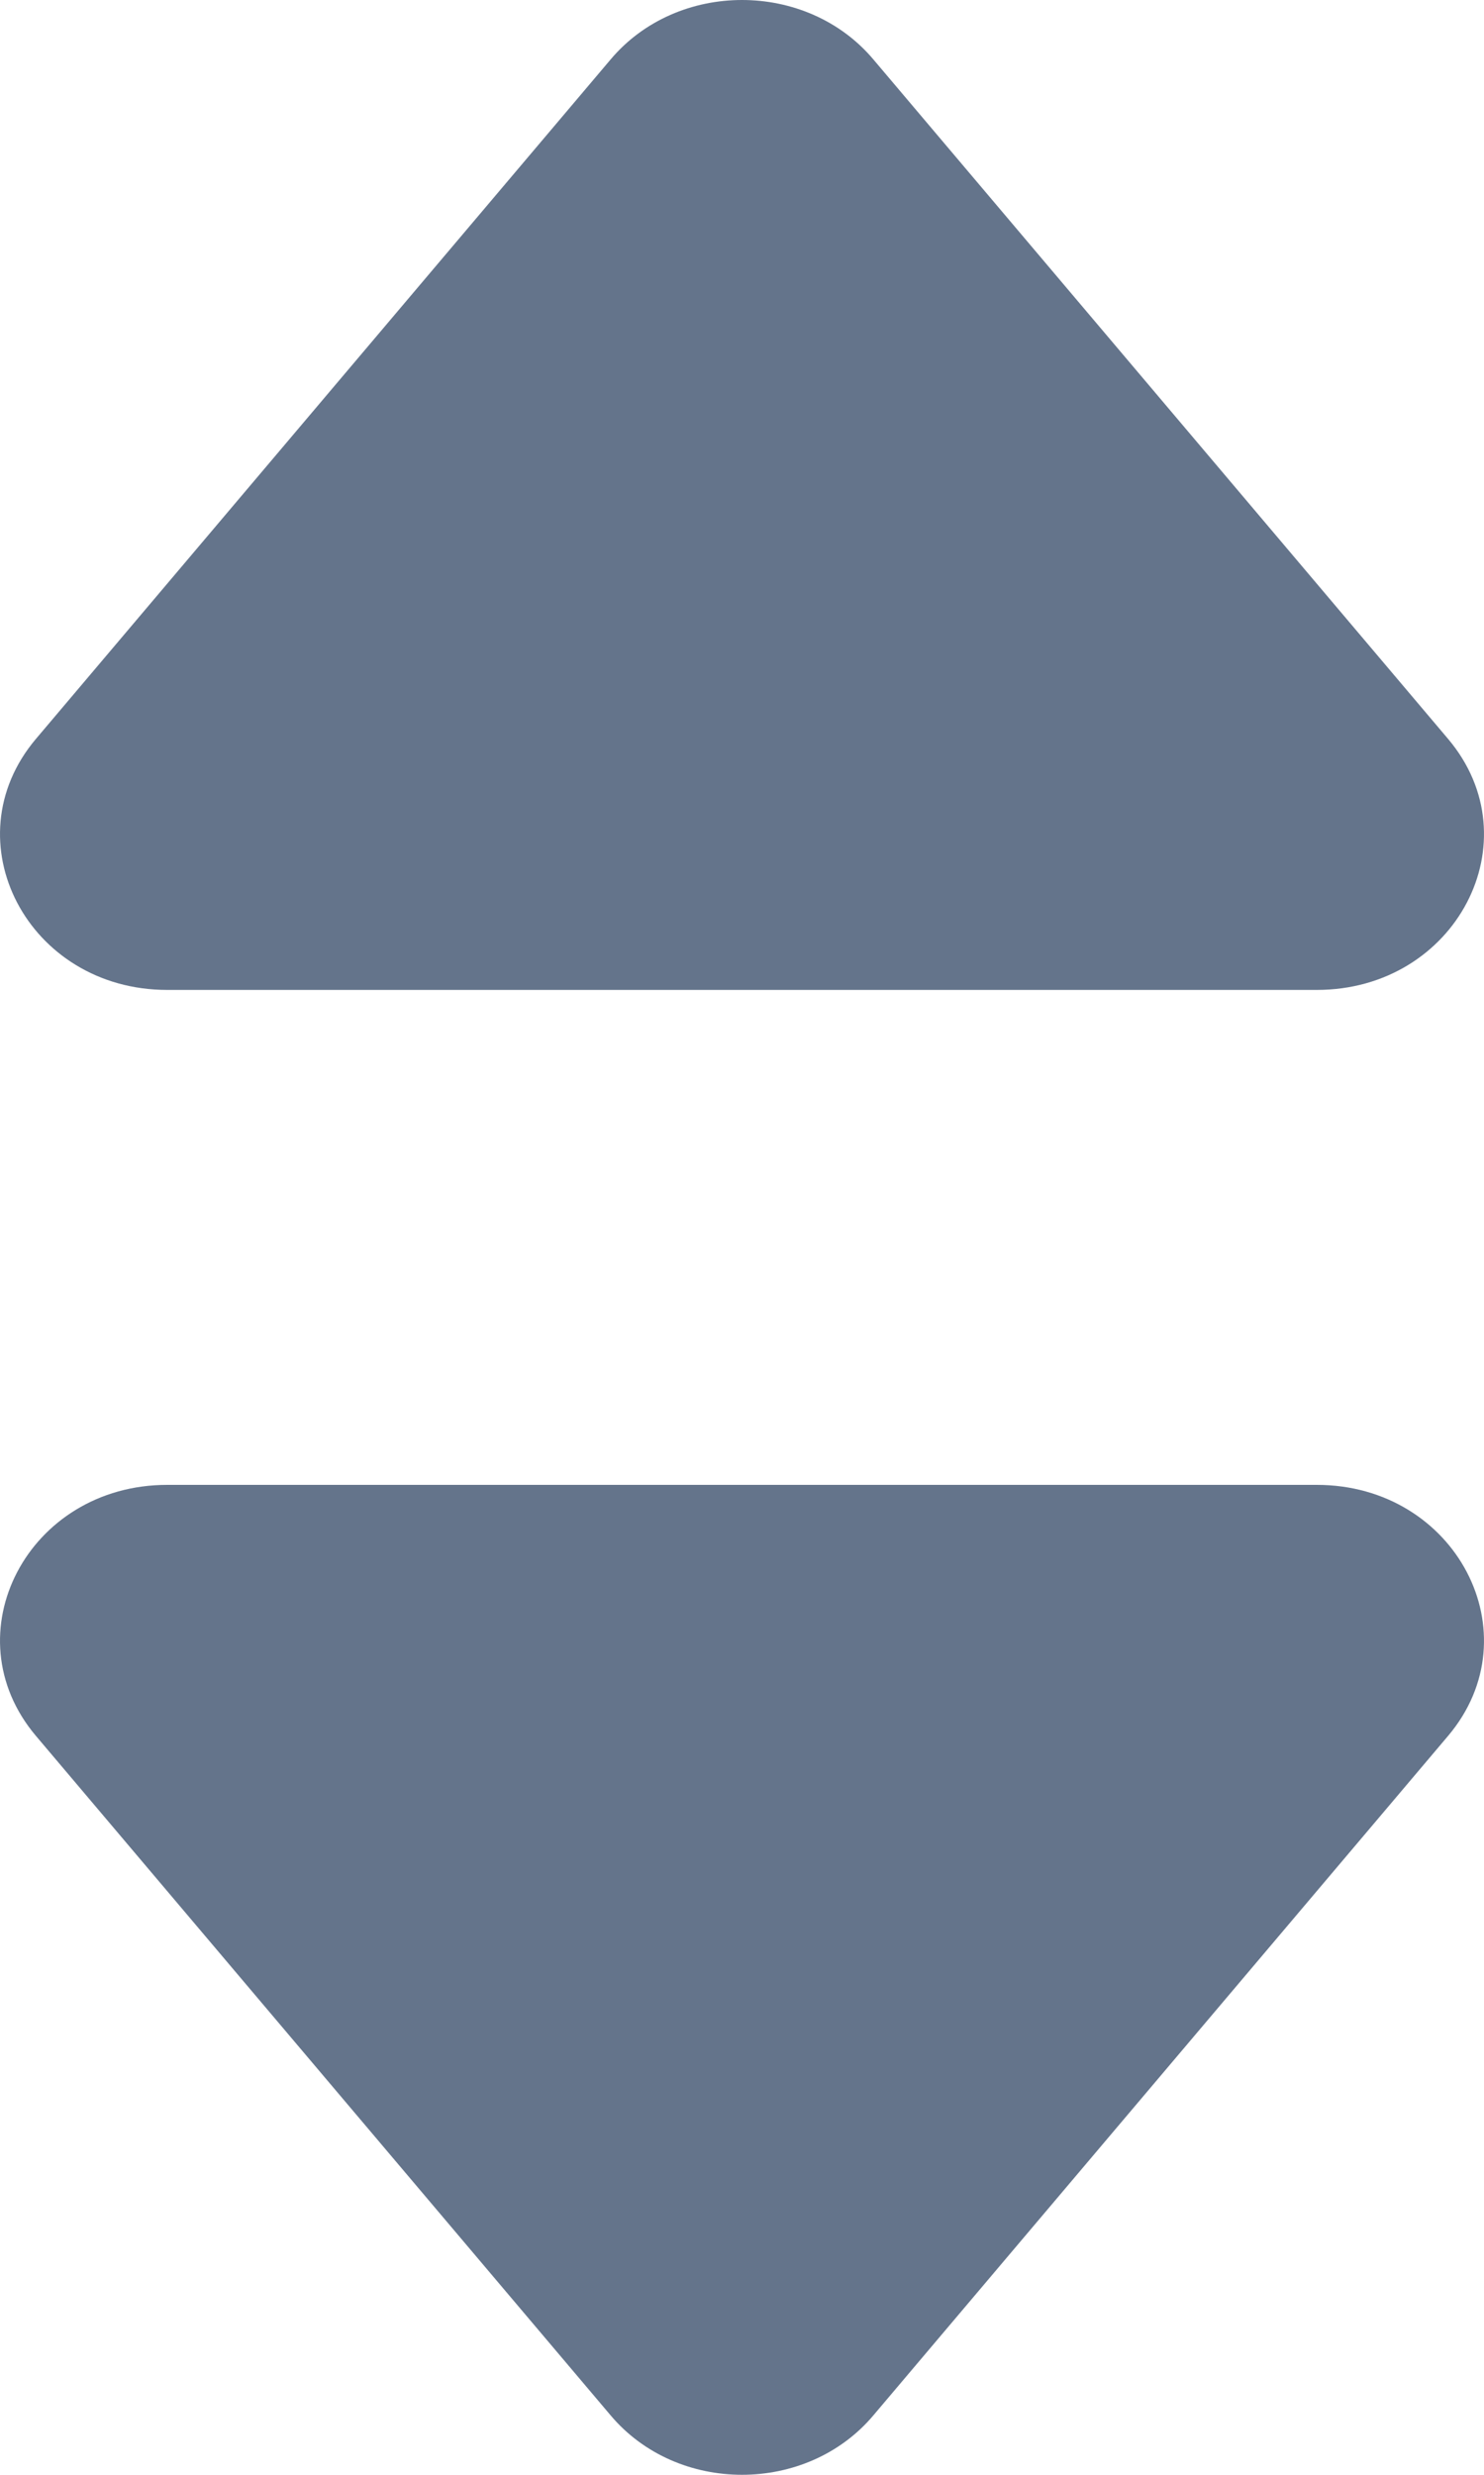 <svg width="6" height="10" viewBox="0 0 6 10" fill="none" xmlns="http://www.w3.org/2000/svg">
<path d="M5.324 4H0.676C0.113 4 -0.202 3.397 0.145 2.986L2.469 0.24C2.739 -0.08 3.261 -0.08 3.531 0.24L5.855 2.986C6.202 3.397 5.887 4 5.324 4Z" fill="#64748B"/>
<path d="M0.676 6L5.324 6C5.887 6 6.202 6.603 5.855 7.014L3.531 9.76C3.261 10.08 2.739 10.08 2.469 9.76L0.145 7.014C-0.202 6.603 0.113 6 0.676 6Z" fill="#64748B"/>
</svg>